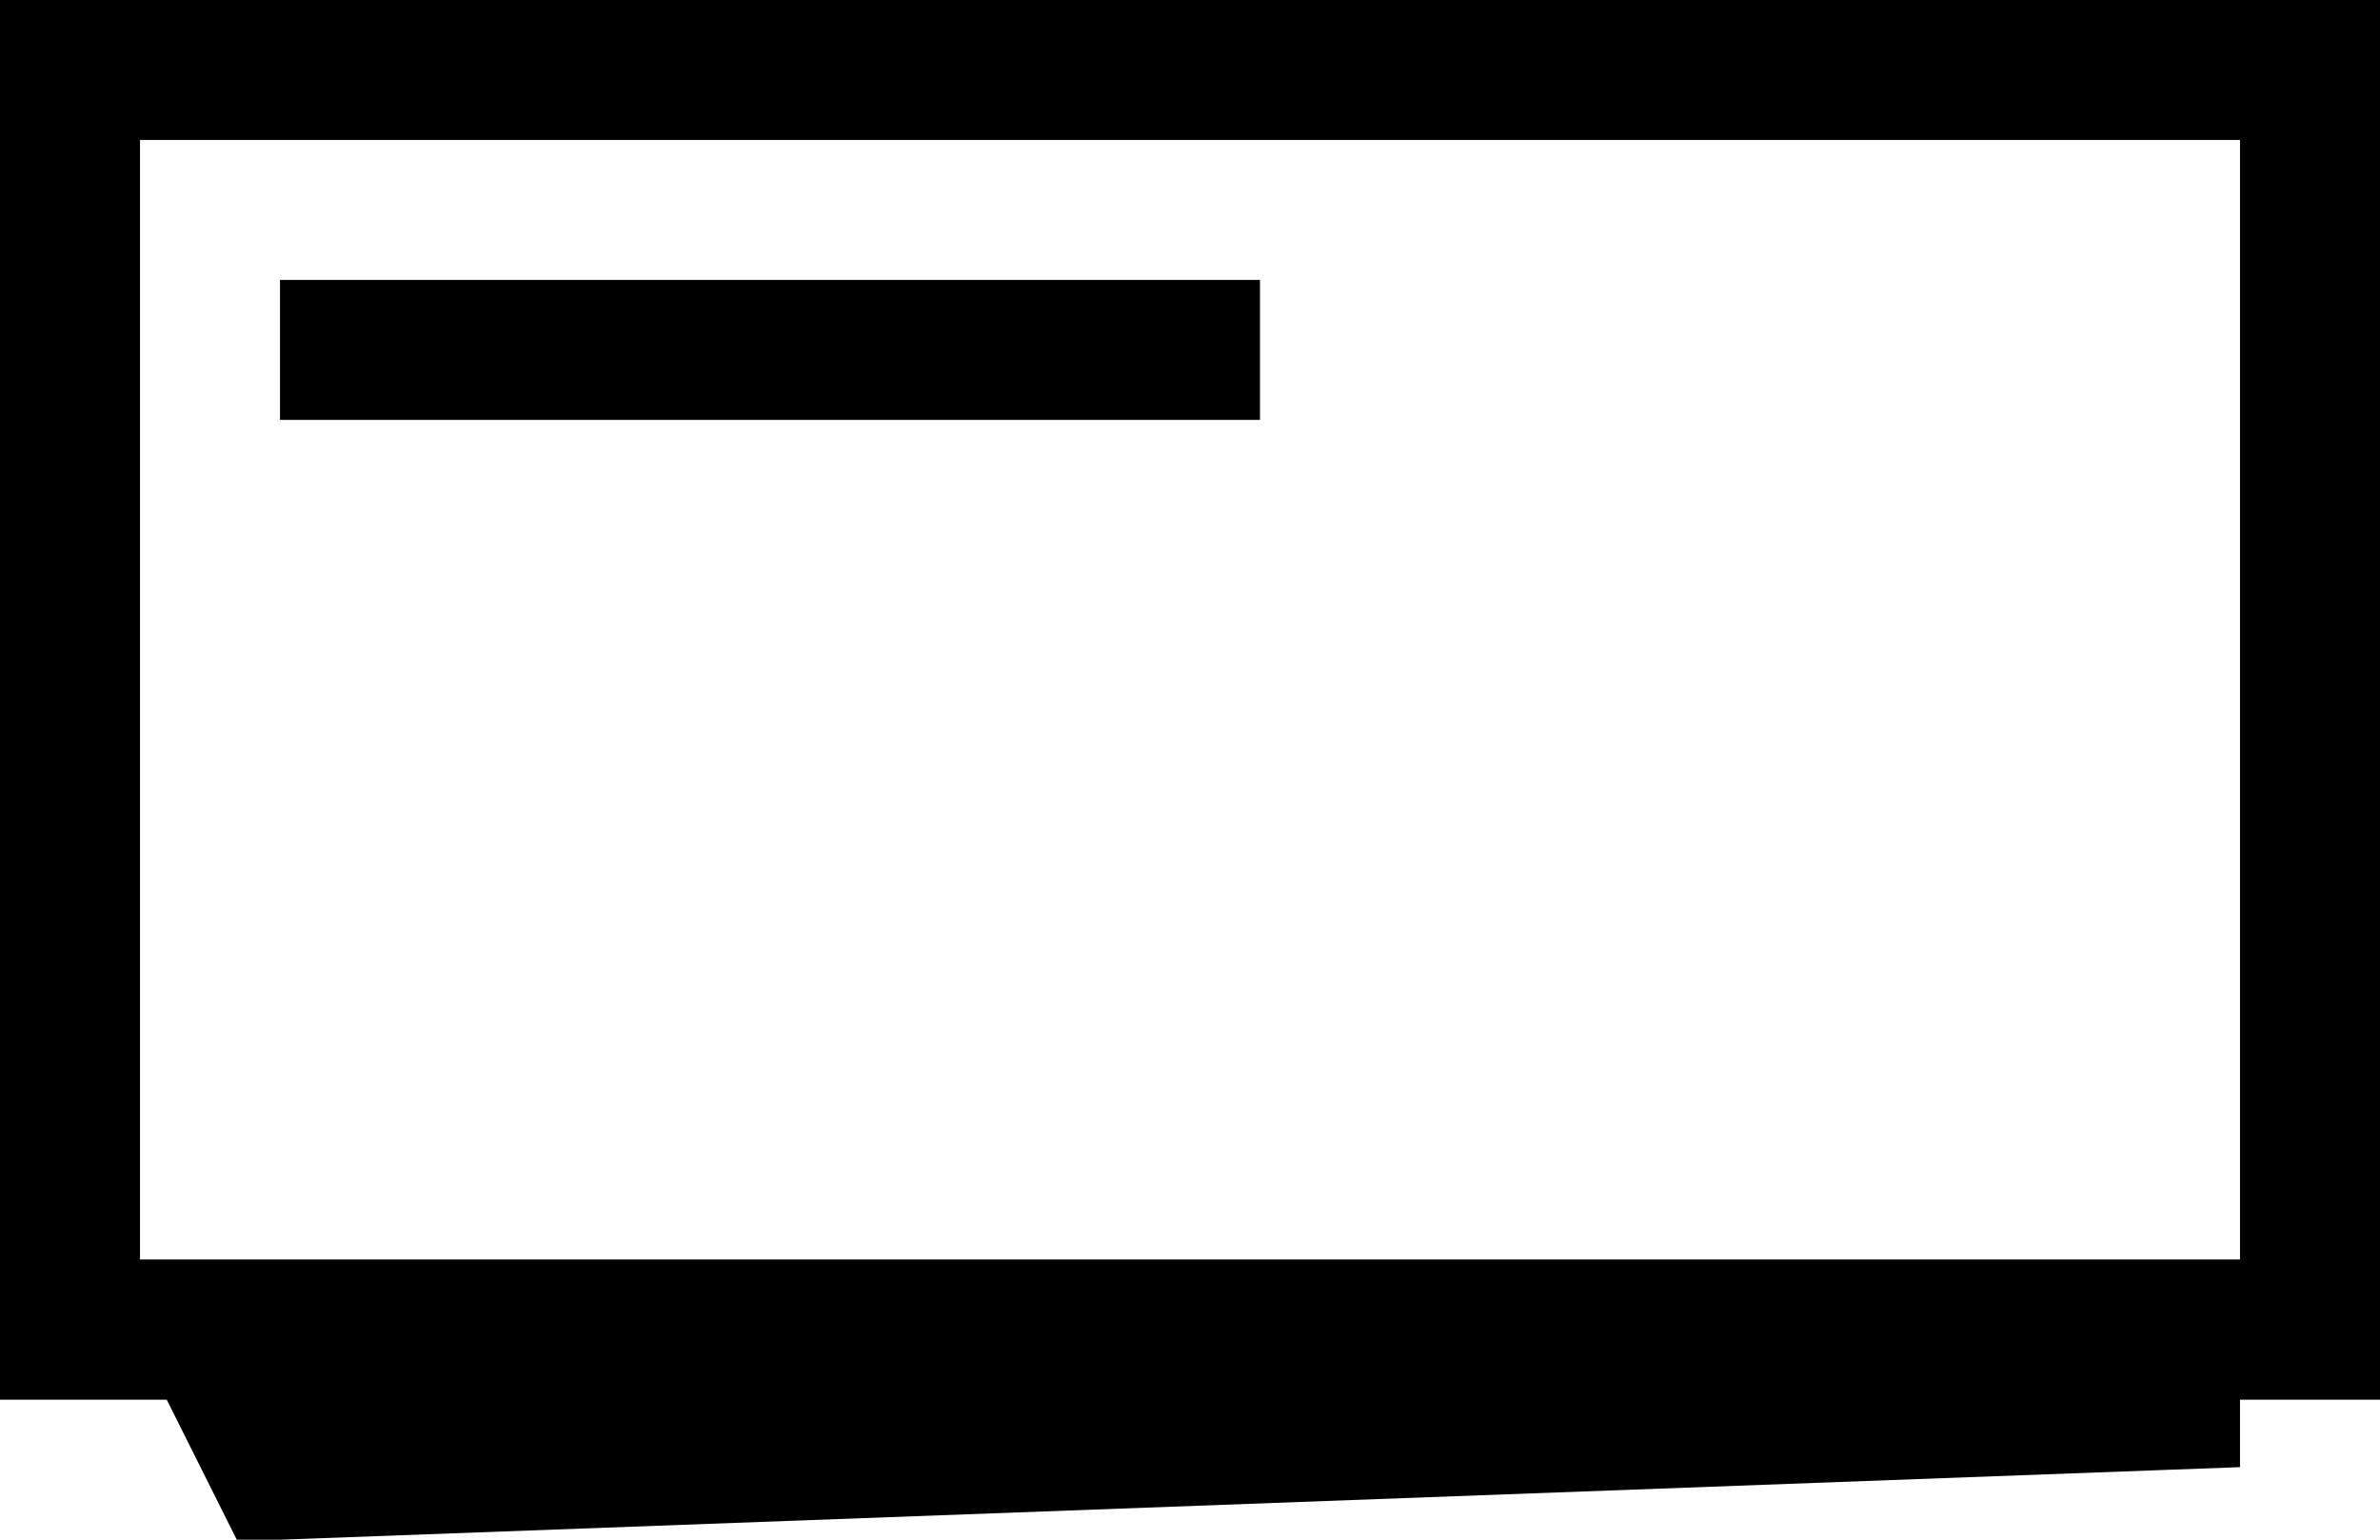 <?xml version="1.0" encoding="UTF-8"?>
<svg width="17px" height="11px" viewBox="0 0 17 11" version="1.1" xmlns="http://www.w3.org/2000/svg" xmlns:xlink="http://www.w3.org/1999/xlink">
    <title>Icon/view_result_top</title>
    <g id="Icon/view_result_top" stroke="none" stroke-width="1" fill="none" fill-rule="evenodd">
        <rect id="Rectangle-Copy-7" stroke="#000000" x="0.5" y="0.5" width="16" height="9"></rect>
        <rect id="Rectangle-Copy-16" fill="#000000" x="2" y="2" width="7" height="1"></rect>
        <path d="M15.5,9.5 L15.5,10 L2,10.5 L1.5,9.5 L15.5,9.5 Z" id="Rectangle-Copy-17" stroke="#000000" fill="#000000"></path>
    </g>
</svg>